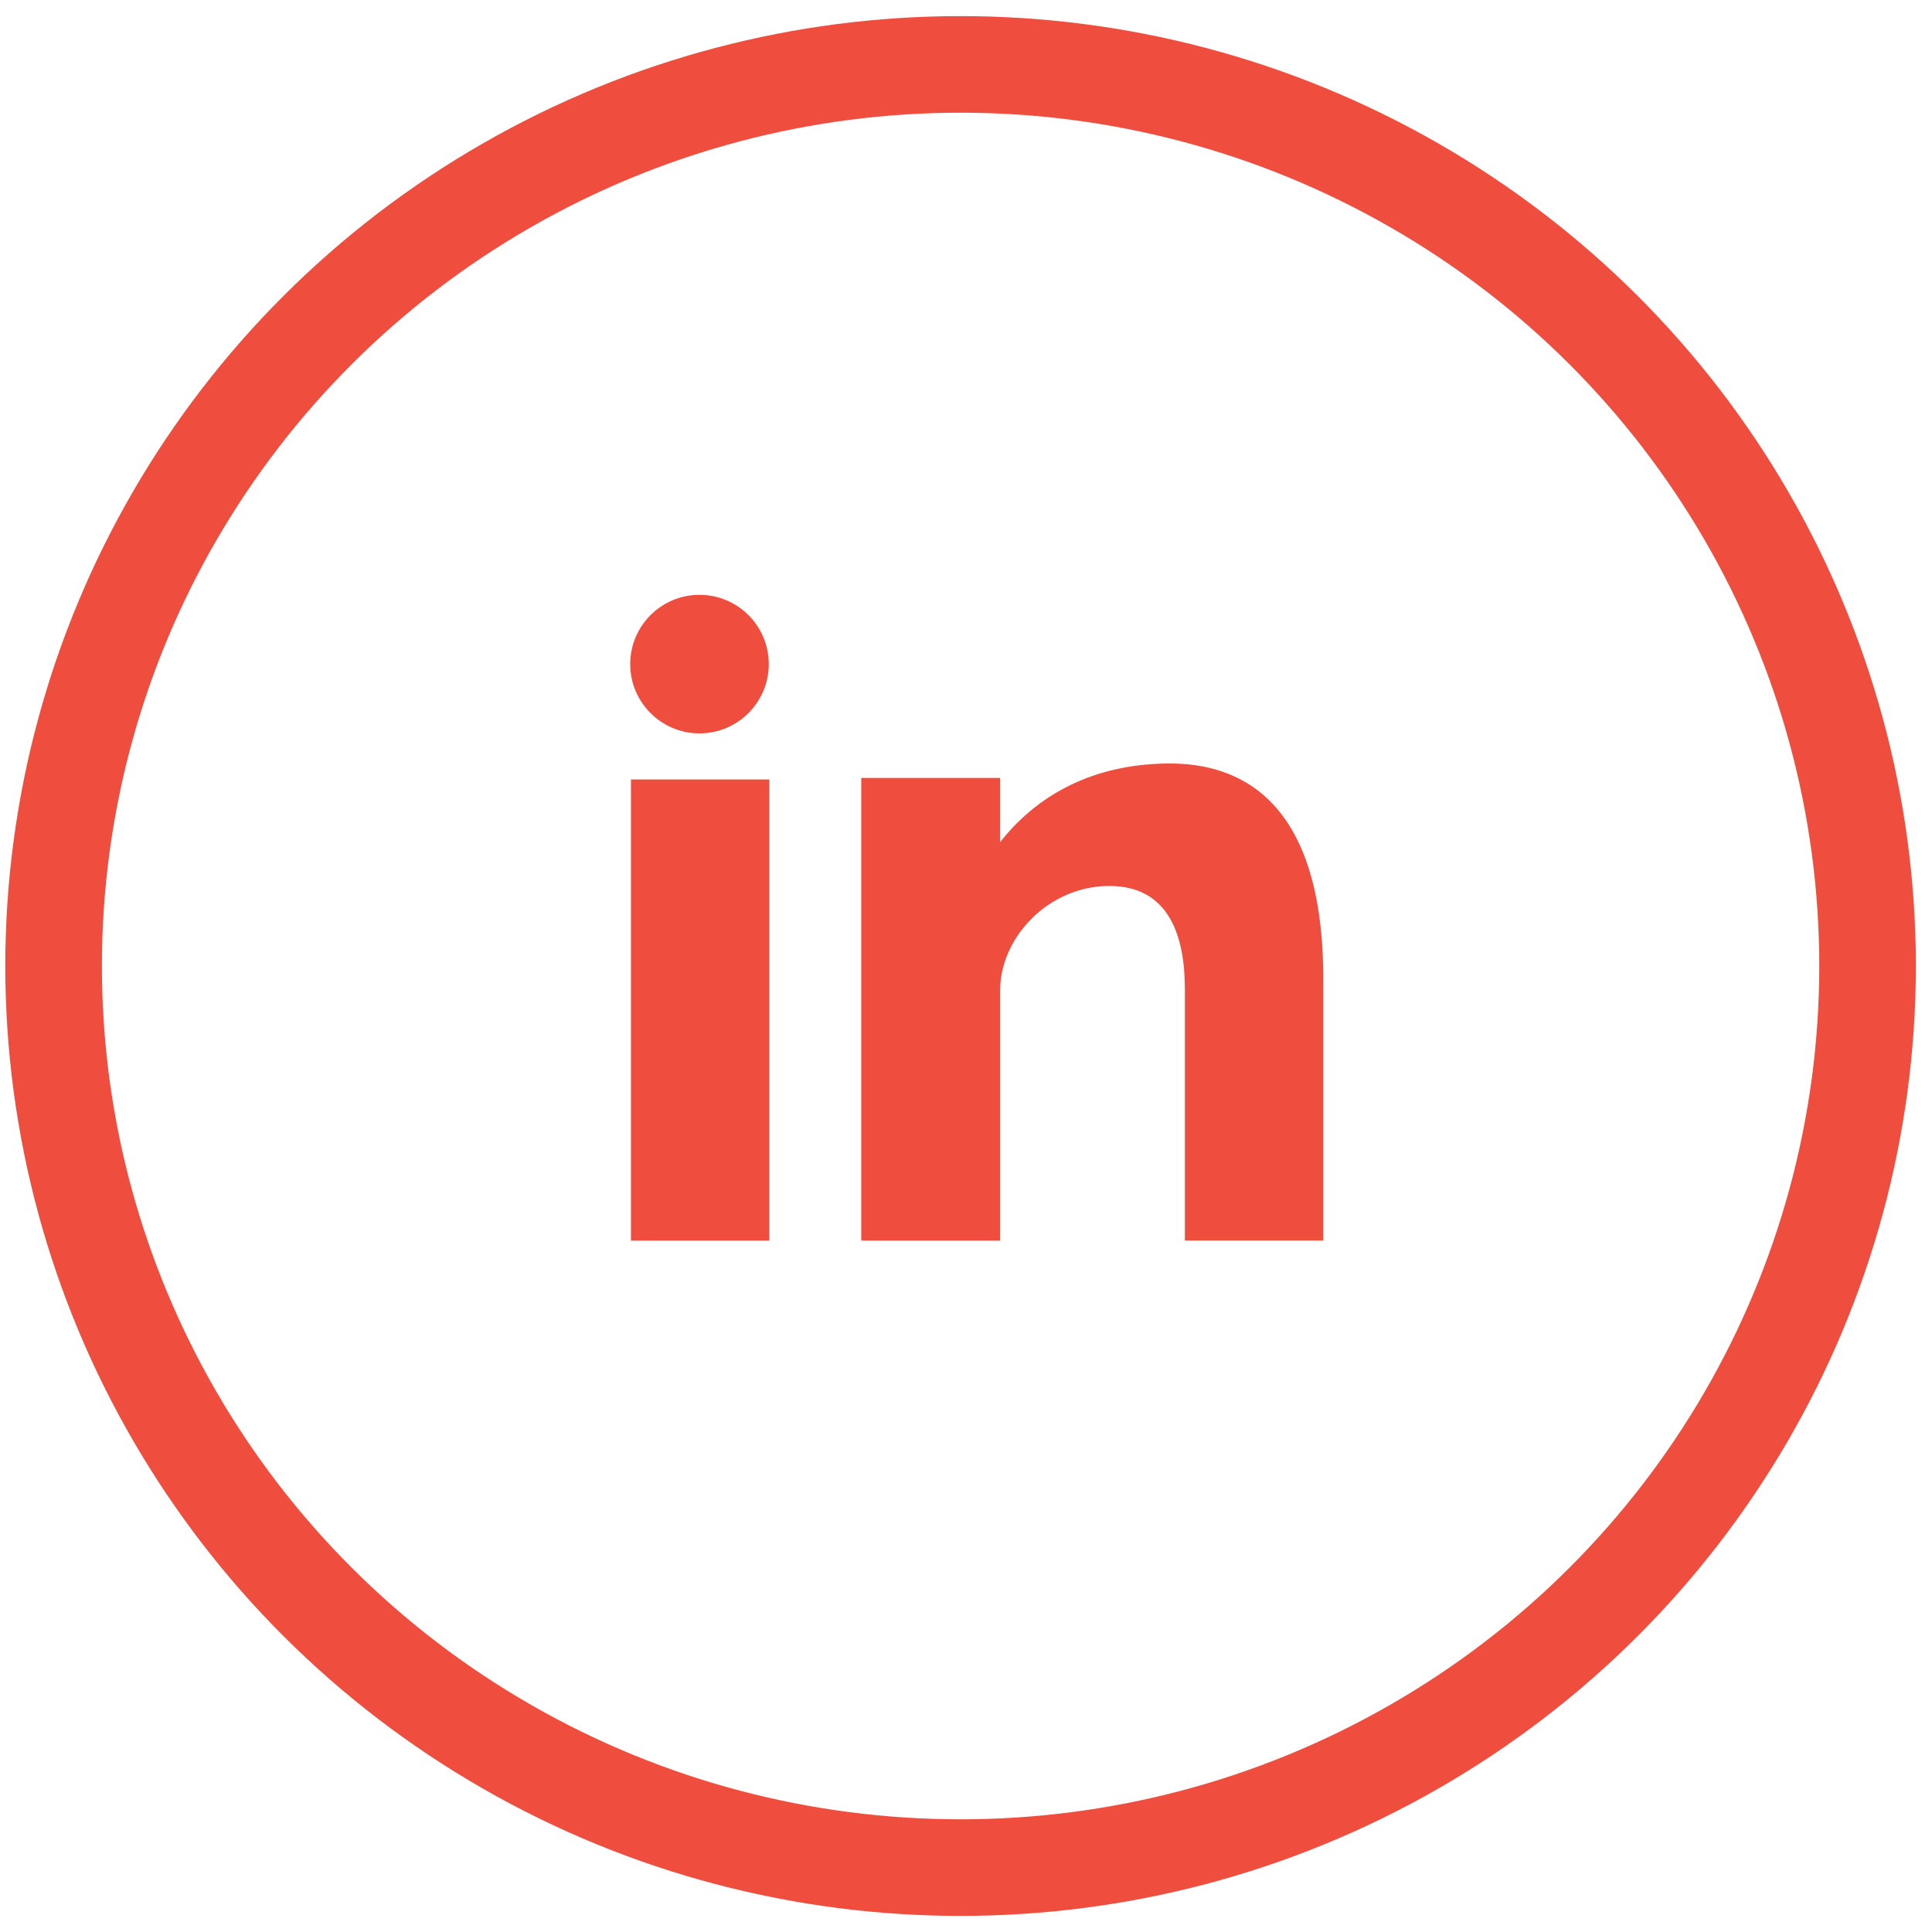 <?xml version="1.0" encoding="UTF-8" standalone="no"?>
<svg width="60px" height="60px" viewBox="0 0 60 60" version="1.1" xmlns="http://www.w3.org/2000/svg" xmlns:xlink="http://www.w3.org/1999/xlink">
    <!-- Generator: Sketch 40.1 (33804) - http://www.bohemiancoding.com/sketch -->
    <title>social-media-likedin</title>
    <desc>Created with Sketch.</desc>
    <defs></defs>
    <g id="Page-1" stroke="none" stroke-width="1" fill="none" fill-rule="evenodd">
        <g id="06.01.ContactMobile" transform="translate(-335, -2262)">
            <g id="Group-2" transform="translate(87, 2264)">
                <g id="social-media-likedin" transform="translate(249.665, 0)">
                    <ellipse id="Stroke" stroke="#EF4E3F" stroke-width="3" cx="28.167" cy="28" rx="28.167" ry="28"></ellipse>
                    <path d="M17.93,36.528 L22.227,36.528 L22.227,22.207 L17.93,22.207 L17.93,36.528 L17.93,36.528 Z M34.67,21.711 C32.584,21.711 30.719,22.472 29.395,24.153 L29.395,22.16 L25.082,22.16 L25.082,36.528 L29.395,36.528 L29.395,28.758 C29.395,27.116 30.899,25.514 32.784,25.514 C34.668,25.514 35.133,27.116 35.133,28.718 L35.133,36.527 L39.43,36.527 L39.43,28.398 C39.43,22.752 36.756,21.711 34.67,21.711 L34.67,21.711 Z M20.059,20.776 C21.246,20.776 22.21,19.812 22.21,18.624 C22.21,17.437 21.246,16.473 20.059,16.473 C18.871,16.473 17.907,17.437 17.907,18.625 C17.907,19.812 18.871,20.776 20.059,20.776 L20.059,20.776 Z" id="Shape" fill="#EF4E3F"></path>
                </g>
            </g>
        </g>
    </g>
</svg>